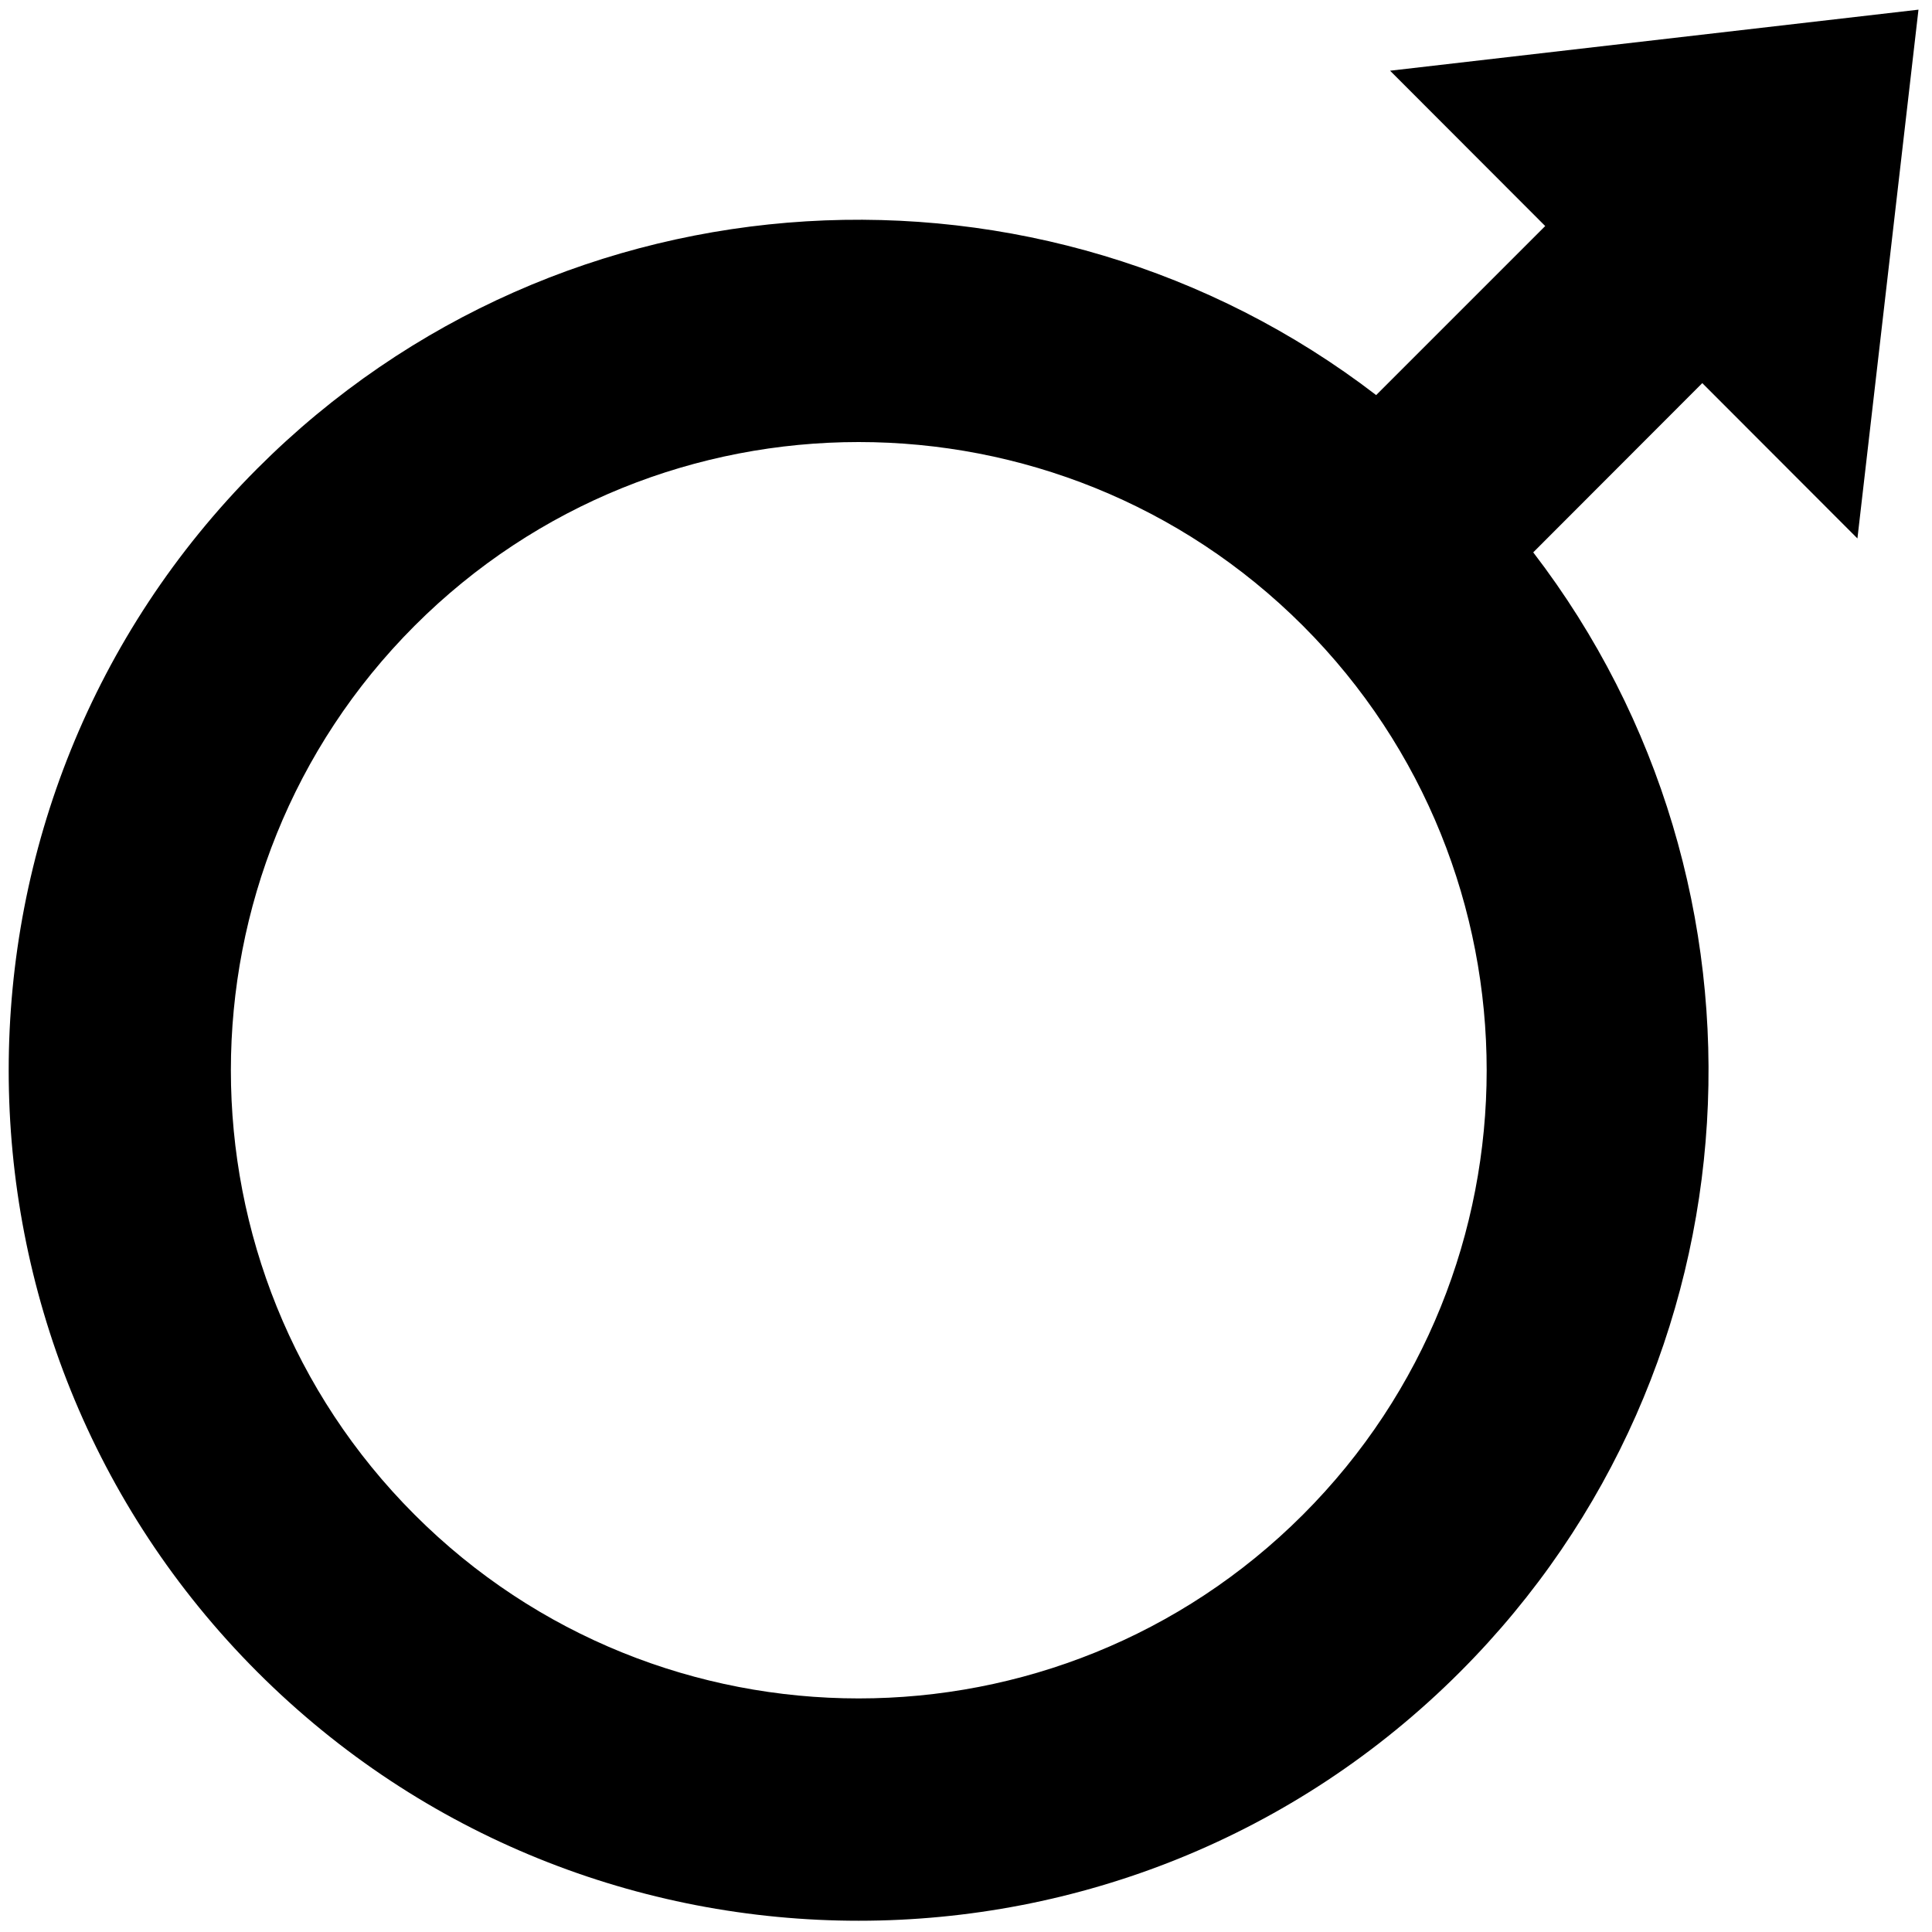 <?xml version="1.0" standalone="no"?>
<!--Created with Sketsa SVG Editor (http://www.kiyut.com)-->
<?xml-stylesheet type="text/css" href="..\people.css" ?>
<svg contentScriptType="text/ecmascript" width="100.0px" xmlns:xlink="http://www.w3.org/1999/xlink" baseProfile="full"
    zoomAndPan="magnify" contentStyleType="text/css" height="100.0px" preserveAspectRatio="xMidYMid meet" xmlns="http://www.w3.org/2000/svg"
    version="1.0">
    <path d="M 79.36 28.59 l 8.75 -8.76 l 8.03 8.04 L 99.3 0.5 L 71.95 3.66 l 8.03 8.04 L 71.23 20.45 C 53.98 7.2 29.1 
        8.45 13.32 24.25 c -17.16 17.18 -17.16 45.12 0.0 62.29 c 17.16 17.17 45.09 17.17 62.25 0.0 C 91.35 70.75 92.61 
        45.85 79.36 28.59 z M 21.46 78.4 c -12.68 -12.68 -12.68 -33.32 0.0 -46.01 c 12.67 -12.68 33.3 -12.68 45.98 0.0 c 
        12.68 12.69 12.68 33.33 0.0 46.01 C 54.76 91.08 34.13 91.08 21.46 78.4 z"/>
</svg>